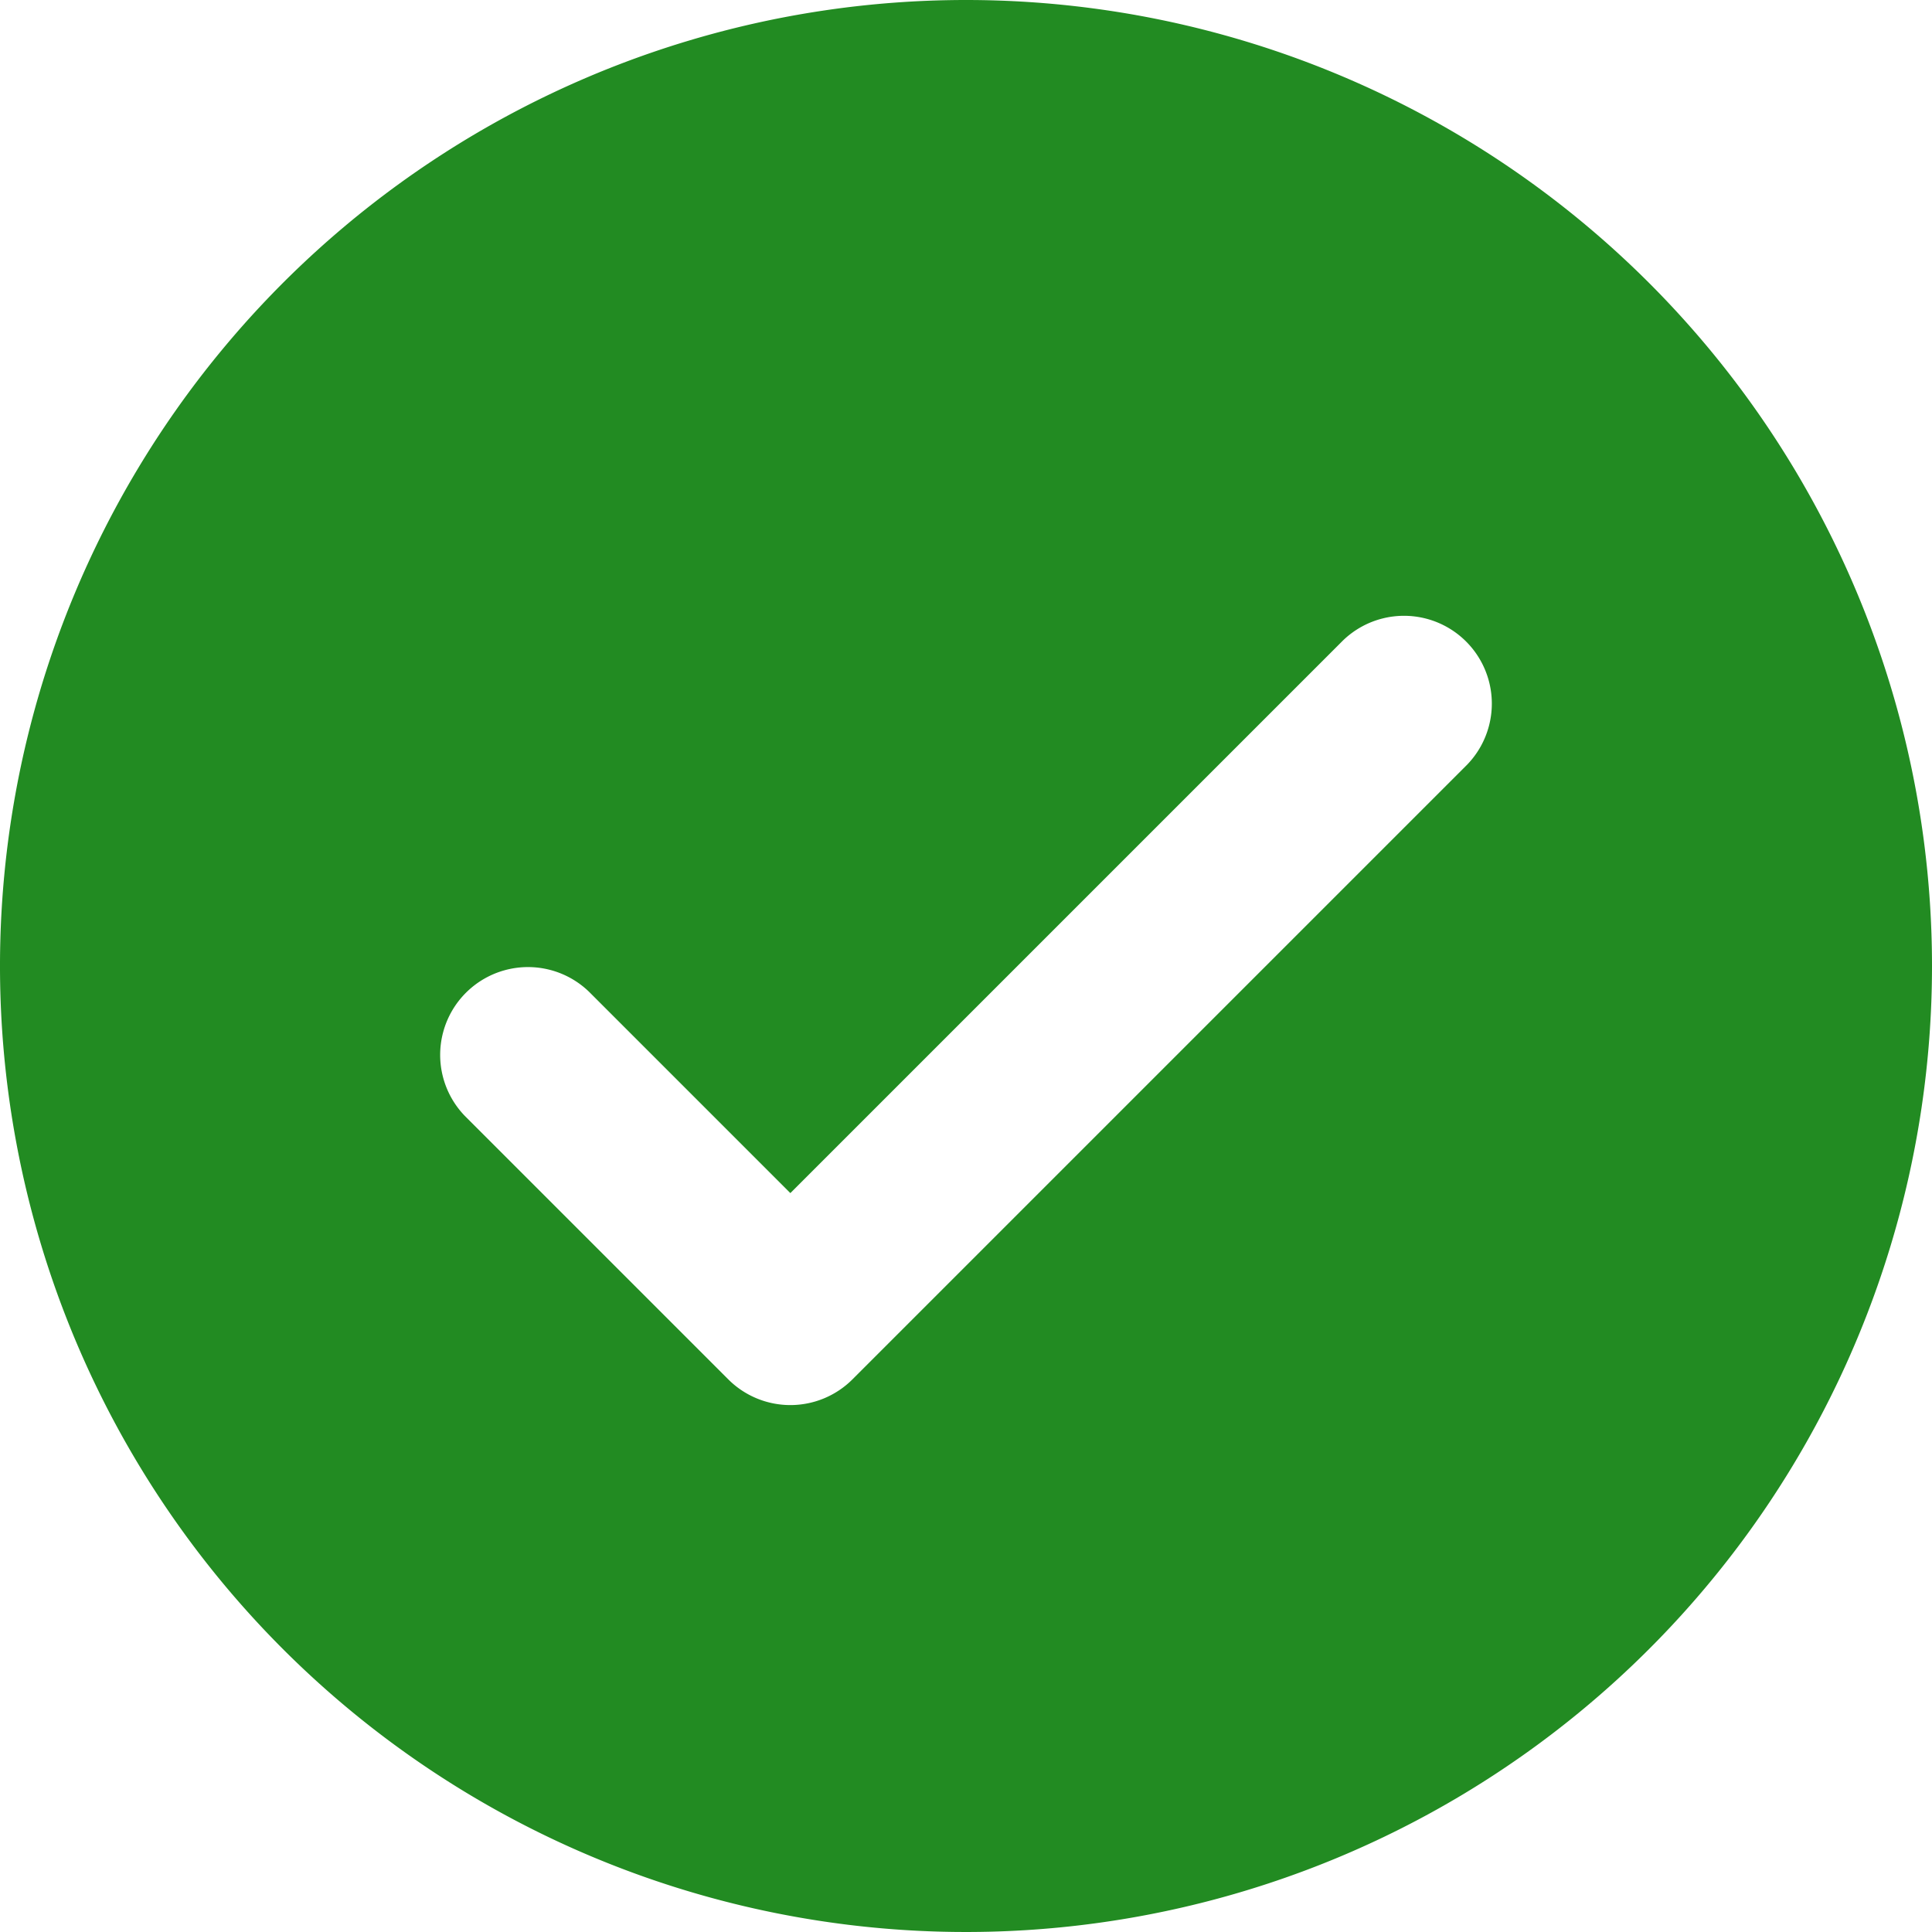 <?xml version="1.0" encoding="UTF-8" standalone="no"?>
<svg
   xmlns:dc="http://purl.org/dc/elements/1.1/"
   xmlns:cc="http://creativecommons.org/ns#"
   xmlns:rdf="http://www.w3.org/1999/02/22-rdf-syntax-ns#"
   xmlns:svg="http://www.w3.org/2000/svg"
   xmlns="http://www.w3.org/2000/svg"
   xmlns:sodipodi="http://sodipodi.sourceforge.net/DTD/sodipodi-0.dtd"
   xmlns:inkscape="http://www.inkscape.org/namespaces/inkscape"
   id="Icons"
   viewBox="0 0 22 22"
   version="1.1"
   sodipodi:docname="acceptIcon.svg"
   width="22"
   height="22"
   inkscape:version="0.92.4 (5da689c313, 2019-01-14)">
  <sodipodi:namedview
     pagecolor="#ffffff"
     bordercolor="#666666"
     borderopacity="1"
     objecttolerance="10"
     gridtolerance="10"
     guidetolerance="10"
     inkscape:pageopacity="0"
     inkscape:pageshadow="2"
     inkscape:window-width="1920"
     inkscape:window-height="1017"
     id="namedview833"
     showgrid="false"
     inkscape:zoom="35.416667"
     inkscape:cx="11"
     inkscape:cy="13.215912"
     inkscape:window-x="-8"
     inkscape:window-y="-8"
     inkscape:window-maximized="1"
     inkscape:current-layer="Icons" />
  <defs
     id="defs828">
    <style
       id="style826">.cls-1{fill:#232323;}</style>
  </defs>
  <path
     class="cls-1"
     d="M 11,0 A 11,11 0 1 0 22,11 11,11 0 0 0 11,0 Z m 5.707,8.707 -7,7 a 1,1 0 0 1 -1.414,0 l -3,-3 A 1,1 0 0 1 6.707,11.293 L 9,13.586 15.293,7.293 a 1,1 0 0 1 1.414,1.414 z"
     id="path830"
     inkscape:connector-curvature="0"
     style="fill:#228b22;fill-opacity:1" />
</svg>
